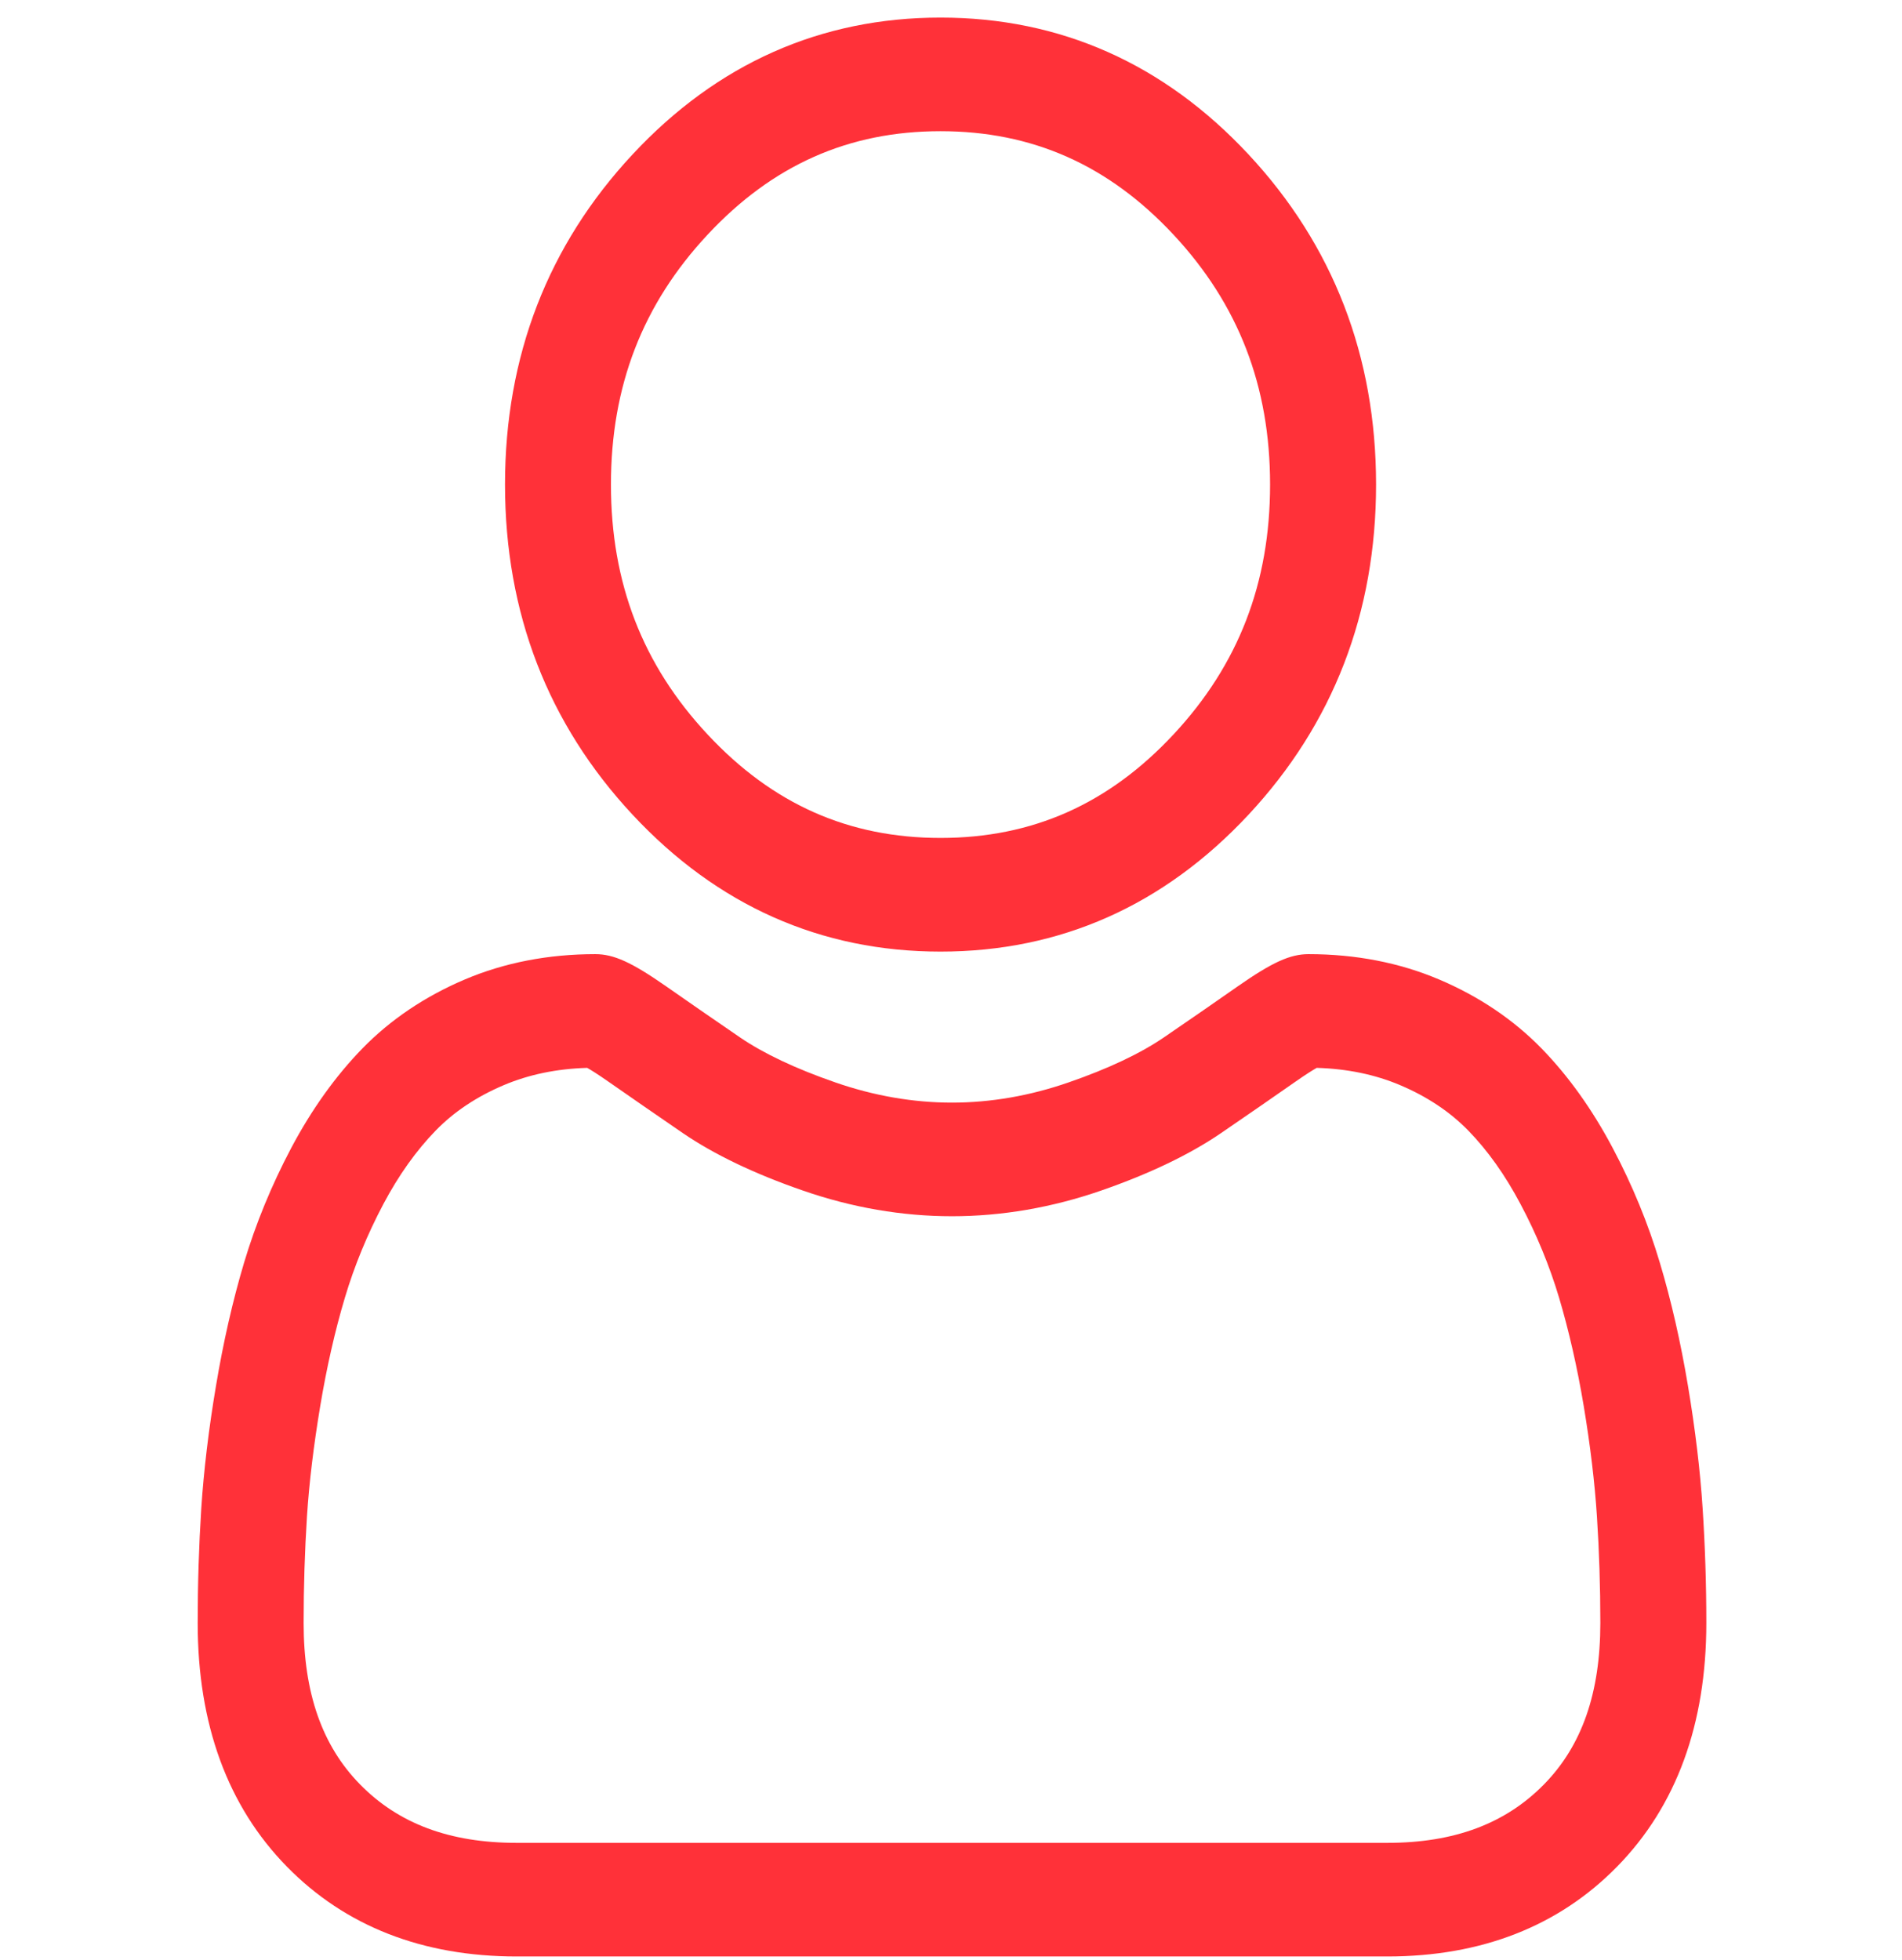 <svg width="33" height="34" viewBox="0 0 33 34" fill="none" xmlns="http://www.w3.org/2000/svg">
<g clip-path="url(#clip0_873_2670)">
<path d="M16.318 16.509C18.395 16.509 20.192 15.71 21.661 14.135C23.13 12.56 23.875 10.633 23.875 8.406C23.875 6.181 23.13 4.253 21.661 2.678C20.192 1.103 18.394 0.305 16.318 0.305C14.242 0.305 12.444 1.103 10.976 2.678C9.507 4.253 8.762 6.18 8.762 8.406C8.762 10.633 9.507 12.56 10.976 14.135C12.445 15.71 14.243 16.509 16.318 16.509V16.509ZM12.276 4.072C13.403 2.863 14.725 2.276 16.318 2.276C17.911 2.276 19.234 2.863 20.361 4.072C21.488 5.281 22.036 6.699 22.036 8.406C22.036 10.114 21.488 11.532 20.361 12.741C19.234 13.95 17.911 14.537 16.318 14.537C14.726 14.537 13.403 13.95 12.276 12.741C11.148 11.533 10.6 10.114 10.6 8.406C10.6 6.699 11.148 5.281 12.276 4.072Z" fill="#FF3139"/>
<path d="M29.541 26.17C29.499 25.515 29.413 24.8 29.287 24.045C29.16 23.284 28.996 22.565 28.799 21.908C28.597 21.229 28.321 20.558 27.98 19.915C27.626 19.247 27.211 18.666 26.745 18.188C26.257 17.688 25.66 17.286 24.97 16.993C24.282 16.701 23.52 16.553 22.704 16.553C22.384 16.553 22.074 16.694 21.476 17.111C21.108 17.369 20.677 17.667 20.196 17.996C19.785 18.277 19.229 18.54 18.541 18.778C17.87 19.011 17.189 19.129 16.516 19.129C15.844 19.129 15.163 19.011 14.492 18.778C13.805 18.54 13.248 18.277 12.837 17.996C12.361 17.67 11.93 17.372 11.557 17.111C10.959 16.694 10.649 16.553 10.329 16.553C9.513 16.553 8.751 16.701 8.063 16.993C7.374 17.286 6.776 17.688 6.288 18.189C5.822 18.667 5.407 19.248 5.053 19.915C4.713 20.558 4.437 21.228 4.234 21.908C4.038 22.565 3.874 23.284 3.747 24.045C3.62 24.799 3.535 25.514 3.492 26.171C3.451 26.814 3.43 27.482 3.43 28.157C3.43 29.913 3.95 31.335 4.977 32.383C5.991 33.418 7.332 33.942 8.964 33.942H24.07C25.702 33.942 27.043 33.418 28.057 32.383C29.084 31.336 29.605 29.914 29.605 28.157C29.605 27.48 29.583 26.811 29.541 26.17V26.17ZM26.79 30.955C26.12 31.639 25.23 31.971 24.07 31.971H8.964C7.804 31.971 6.914 31.639 6.245 30.955C5.588 30.285 5.268 29.369 5.268 28.157C5.268 27.527 5.288 26.905 5.326 26.307C5.364 25.721 5.442 25.077 5.556 24.393C5.669 23.717 5.813 23.083 5.985 22.509C6.149 21.959 6.374 21.413 6.652 20.888C6.917 20.388 7.223 19.959 7.56 19.613C7.875 19.289 8.272 19.024 8.74 18.826C9.173 18.642 9.66 18.541 10.188 18.526C10.253 18.563 10.367 18.633 10.553 18.763C10.931 19.027 11.367 19.328 11.848 19.658C12.391 20.029 13.091 20.364 13.926 20.653C14.78 20.95 15.652 21.1 16.517 21.1C17.381 21.1 18.253 20.95 19.107 20.654C19.943 20.364 20.642 20.029 21.186 19.657C21.679 19.32 22.102 19.027 22.48 18.763C22.666 18.633 22.78 18.563 22.845 18.526C23.373 18.541 23.86 18.642 24.293 18.826C24.761 19.024 25.158 19.289 25.474 19.613C25.811 19.958 26.116 20.388 26.381 20.889C26.66 21.413 26.884 21.959 27.049 22.509C27.22 23.084 27.365 23.718 27.478 24.393C27.592 25.078 27.669 25.723 27.707 26.308V26.308C27.746 26.903 27.766 27.525 27.766 28.157C27.766 29.37 27.447 30.285 26.79 30.955V30.955Z" fill="#FF3139"/>
</g>
<defs>
<clipPath id="clip0_873_2670">
<rect width="31.373" height="33.639" fill="white" transform="translate(0.855 0.305)"/>
</clipPath>
</defs>
</svg>
